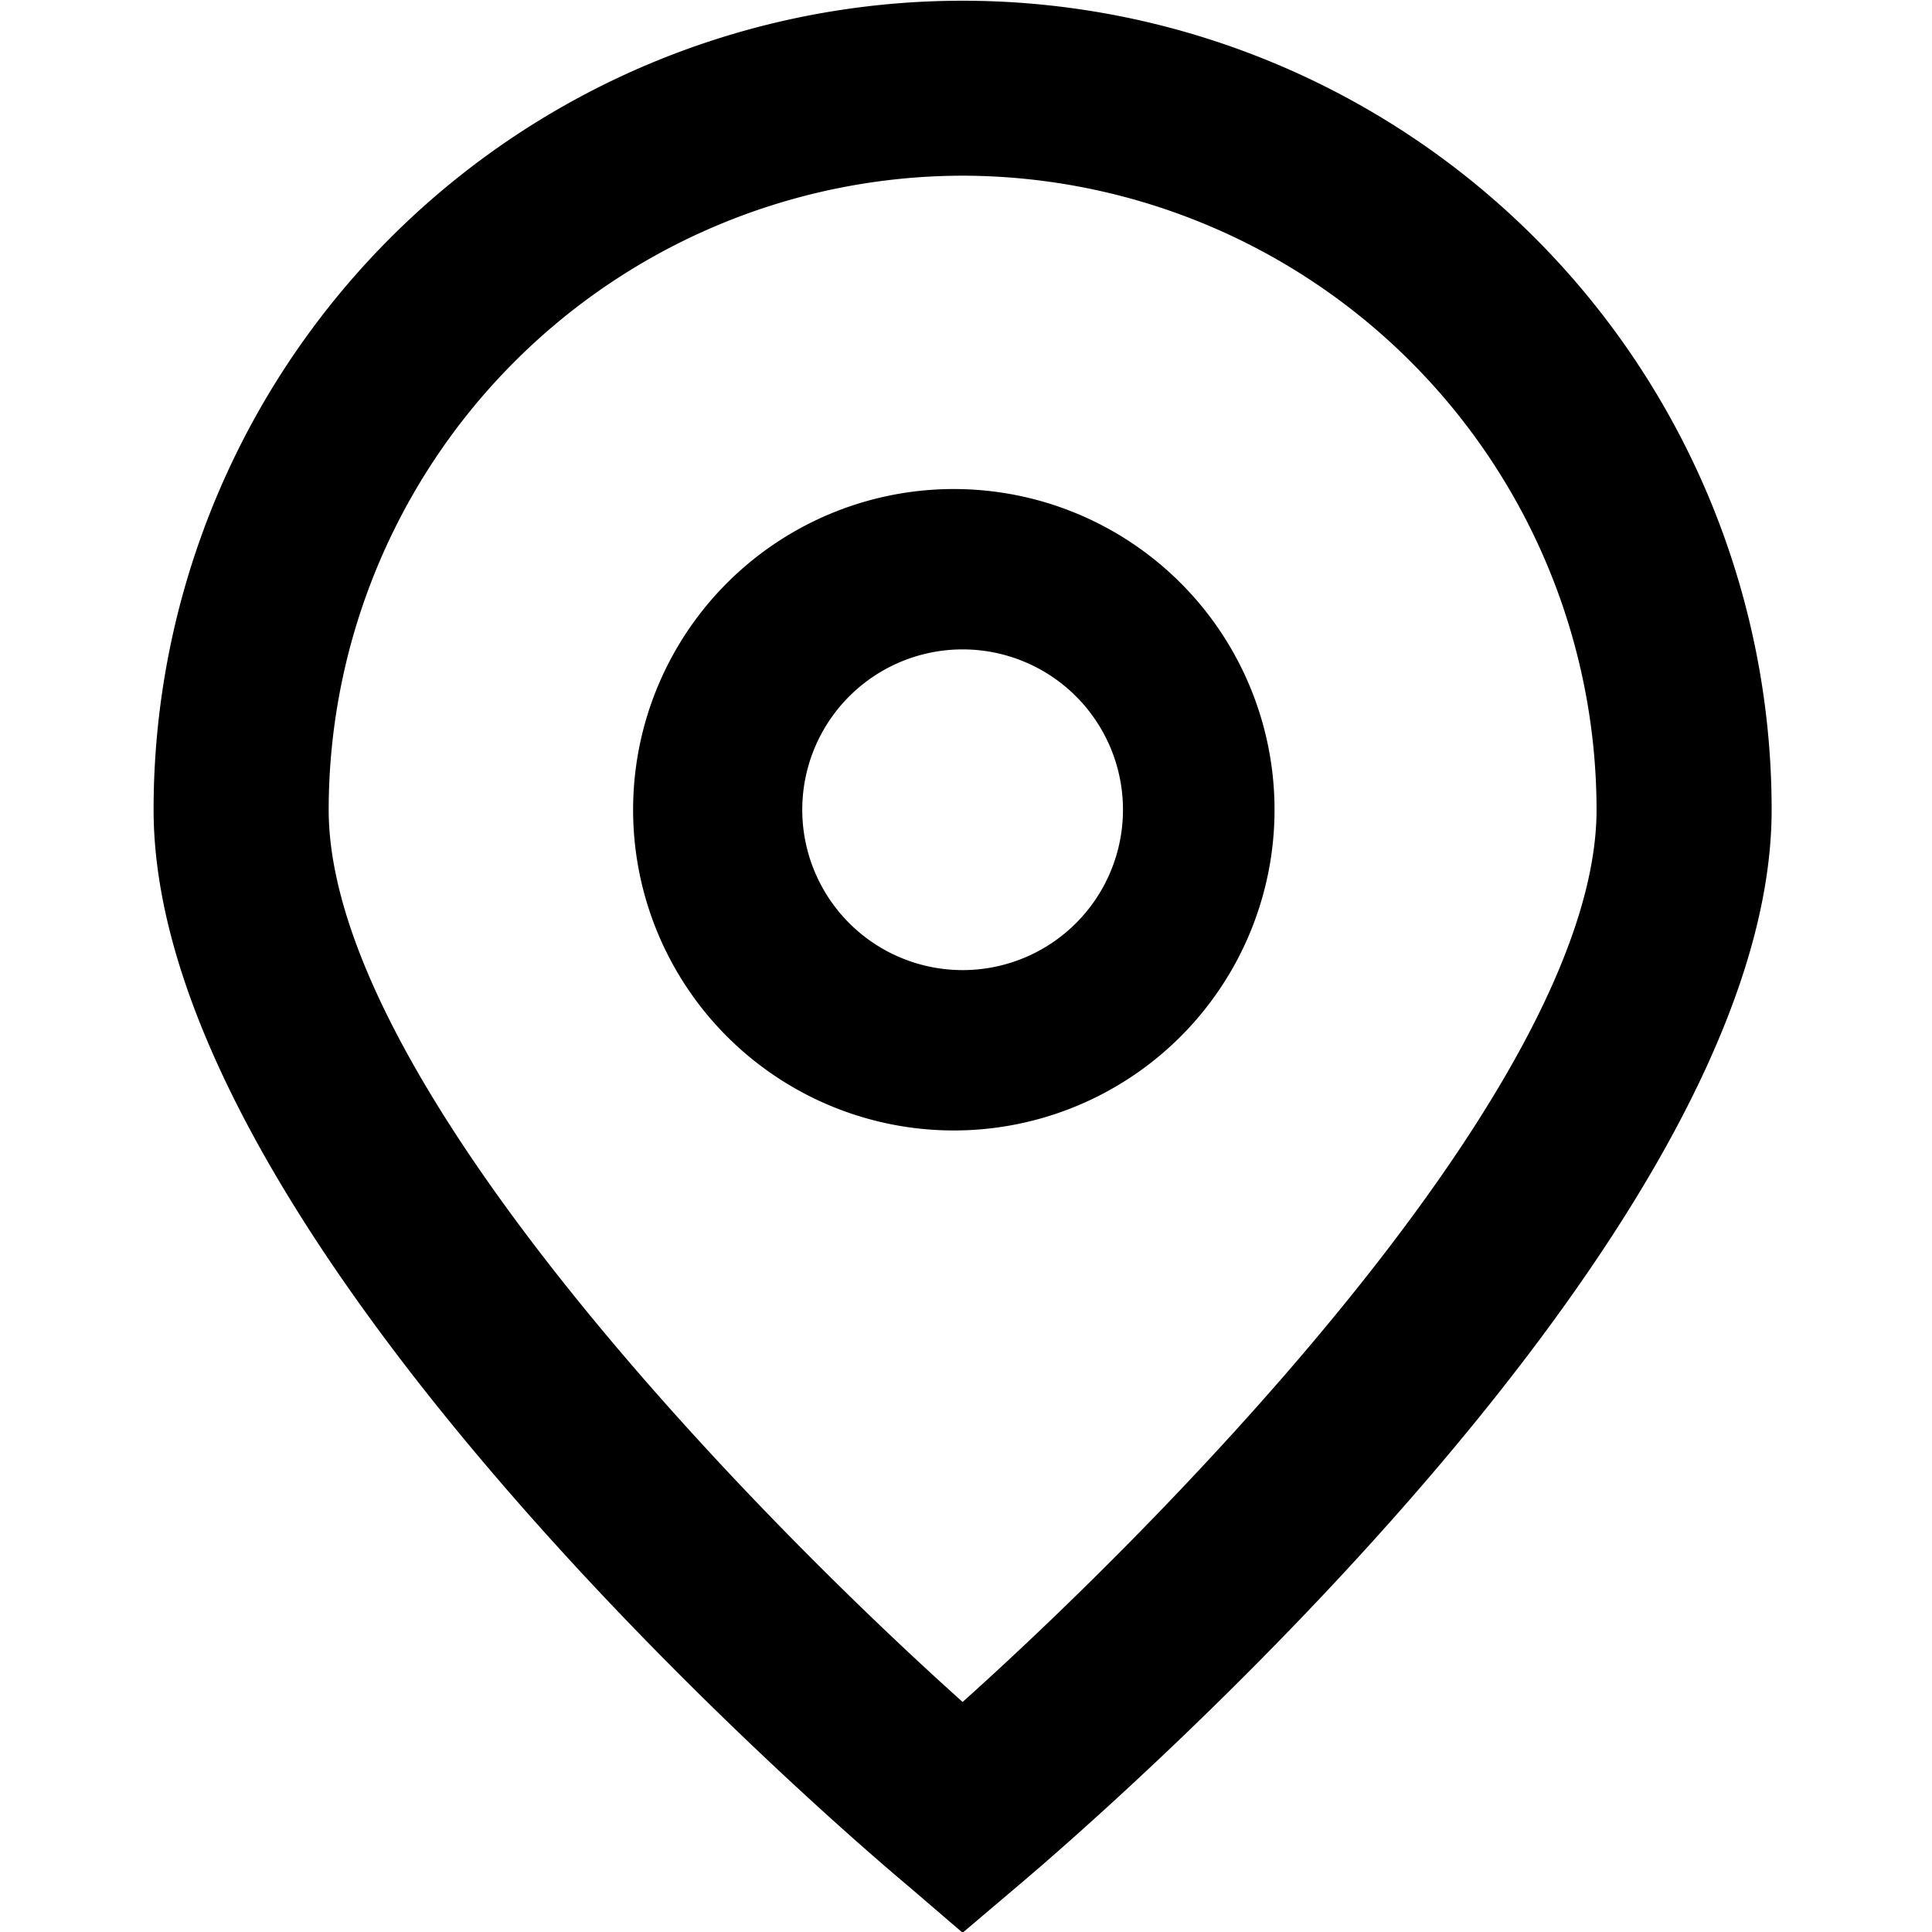 <svg width="16" height="16" viewBox="0 0 16 16" fill="none" xmlns="http://www.w3.org/2000/svg">
    <g clip-path="url(#z7cpxw8lta)" fill="#000">
        <path d="m7.972 16.006-.465-.399c-.64-.536-6.235-5.367-6.235-8.901a6.7 6.7 0 0 1 13.4 0c0 3.534-5.595 8.365-6.233 8.904l-.467.396zm0-14.551a5.257 5.257 0 0 0-5.25 5.25c0 2.22 3.44 5.767 5.25 7.39 1.809-1.623 5.25-5.172 5.25-7.39a5.257 5.257 0 0 0-5.25-5.25z"/>
        <path d="M7.972 9.361a2.656 2.656 0 1 1 0-5.31 2.656 2.656 0 0 1 0 5.31zm0-3.983a1.328 1.328 0 1 0 0 2.656 1.328 1.328 0 0 0 0-2.656z"/>
    </g>
    <defs>
        <clipPath id="z7cpxw8lta">
            <path fill="#fff" d="M0 0h16v16H0z"/>
        </clipPath>
    </defs>
</svg>
